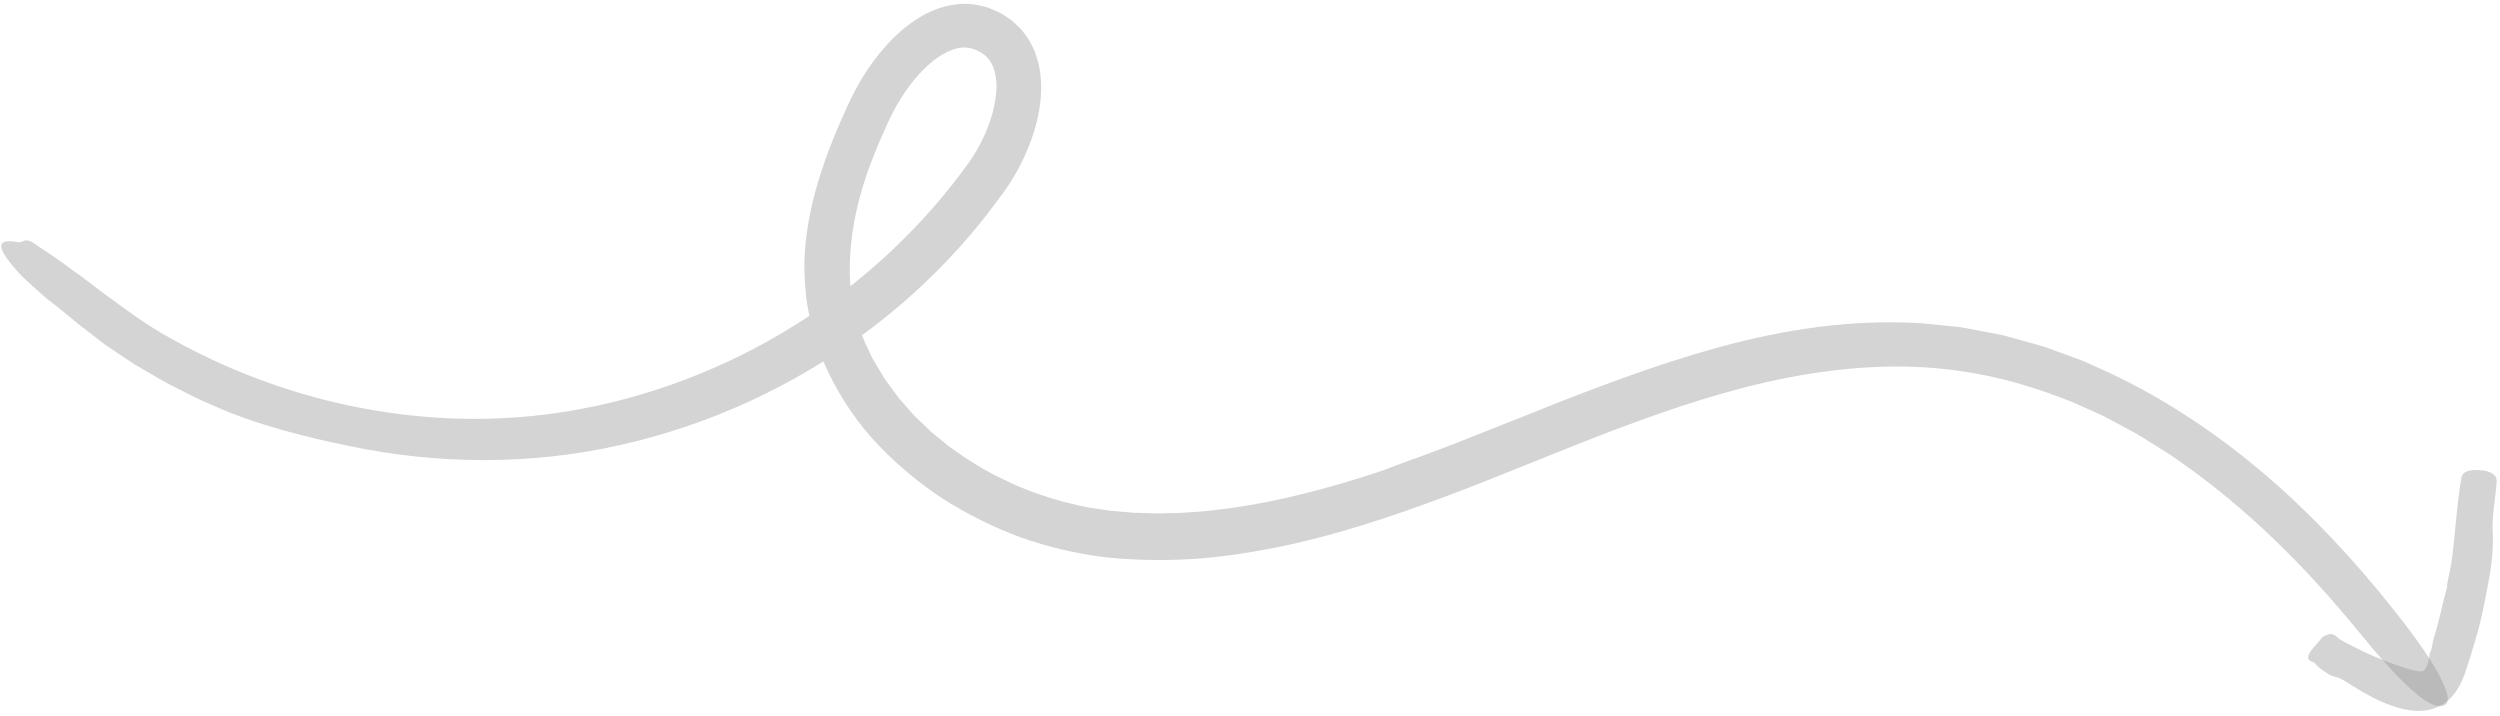 <svg xmlns="http://www.w3.org/2000/svg" width="496" height="142" viewBox="0 0 496 142" fill="none">
<path d="M278.274 91.864C280.472 91.082 284.086 89.761 288.55 88.048C293.027 86.268 298.38 84.151 304.084 81.886C315.519 77.26 328.693 72.325 339.387 69.358C351.698 65.839 364.684 63.6 377.859 63.992L380.326 64.073C381.149 64.1 381.971 64.221 382.78 64.288L387.689 64.787C389.334 64.895 390.939 65.3 392.557 65.583L397.398 66.513L402.144 67.821C403.709 68.293 405.327 68.63 406.851 69.251L411.462 70.936C412.217 71.233 413.013 71.476 413.755 71.813L415.98 72.824C427.927 78.083 438.823 85.27 448.653 93.523C458.456 101.83 467.181 111.201 475.042 121.153C477.551 124.228 480.733 128.543 482.985 132.237C485.156 136 486.424 139.101 485.089 139.856C482.23 141.447 475.959 135.15 467.545 124.821C457.31 112.347 445.767 100.818 432.566 91.622C430.961 90.408 429.235 89.397 427.536 88.318C425.837 87.266 424.165 86.147 422.371 85.243C420.605 84.299 418.865 83.329 417.085 82.425L411.624 79.971C404.262 76.964 396.616 74.658 388.808 73.606C377.4 71.921 365.79 72.77 354.409 74.982C343.001 77.22 331.835 80.969 320.764 85.122C309.694 89.302 298.704 94.022 287.403 98.283C276.103 102.504 264.52 106.414 252.424 108.774C247.003 109.812 241.488 110.635 235.919 110.945C230.35 111.242 224.727 111.147 219.131 110.541C213.467 109.839 207.898 108.504 202.544 106.63C197.218 104.661 192.107 102.126 187.293 99.092C182.52 96.004 178.097 92.323 174.132 88.156C170.168 83.989 166.891 79.121 164.342 73.876C163.763 72.527 163.075 71.233 162.603 69.844L161.241 65.65C160.607 62.778 159.892 59.892 159.785 56.939C159.191 51.046 160 45.167 161.335 39.638C162.63 34.42 164.464 29.457 166.513 24.684C167.565 22.297 168.536 20.005 169.912 17.469C171.247 15.029 172.757 12.696 174.564 10.511C176.357 8.327 178.393 6.25 180.888 4.47C183.356 2.717 186.403 1.167 190.044 0.829C191.838 0.641 193.725 0.856 195.492 1.355C196.382 1.585 197.178 2.003 198 2.353C198.823 2.717 199.537 3.27 200.306 3.755C201.061 4.241 201.695 4.969 202.369 5.589C203.016 6.25 203.515 7.046 204.068 7.801C204.54 8.583 204.918 9.419 205.309 10.242C205.579 11.064 205.862 11.914 206.077 12.75C206.819 16.094 206.63 19.263 206.118 22.189C205.579 25.115 204.662 27.853 203.515 30.469C202.369 33.058 200.953 35.593 199.308 37.885C197.717 39.975 196.207 42.133 194.548 44.156C187.941 52.314 180.295 59.623 171.88 65.879C157.371 76.694 140.582 84.38 122.958 88.318C105.32 92.296 86.86 92.188 69.316 88.493C61.05 86.808 51.085 84.367 42.576 80.578C41.699 80.187 40.742 79.769 39.731 79.324C38.719 78.879 37.708 78.326 36.629 77.786C35.564 77.247 34.458 76.681 33.325 76.114C32.206 75.534 31.114 74.86 30.008 74.226C28.902 73.579 27.797 72.932 26.718 72.298C25.666 71.61 24.641 70.923 23.643 70.262C22.646 69.588 21.688 68.954 20.785 68.334C19.922 67.673 19.099 67.039 18.344 66.459C17.063 65.434 15.714 64.45 14.434 63.371C13.166 62.292 11.885 61.241 10.604 60.27C9.107 59.191 7.893 58.018 6.761 57.02C5.641 55.995 4.63 55.105 3.821 54.242C2.23 52.489 1.165 51.114 0.639 50.102C-0.427 48.08 0.639 47.527 3.565 48.039C4.846 48.255 4.738 46.718 7.489 48.767C7.597 48.848 7.826 49.023 7.934 49.091C10.105 50.534 12.289 51.95 14.312 53.554C16.456 55.011 18.452 56.629 20.542 58.18C24.722 61.241 28.916 64.409 33.541 66.945C55.993 79.647 82.477 85.392 108.03 82.263C133.584 79.108 158.018 67.471 176.762 49.86C182.506 44.466 187.765 38.492 192.323 32.114C194.373 29.174 195.991 25.776 196.935 22.364C197.38 20.665 197.663 18.953 197.717 17.335C197.717 15.743 197.474 14.274 196.962 13.1C196.449 11.927 195.708 11.051 194.575 10.403C193.456 9.743 192.269 9.379 191.083 9.419C188.655 9.554 185.689 11.253 183.248 13.788C180.753 16.256 178.636 19.384 176.978 22.634L176.371 23.875L175.75 25.237L174.55 27.96C173.768 29.781 173.054 31.601 172.379 33.422C169.48 41.445 168.051 49.671 168.792 57.64L168.779 57.505C169.345 61.659 170.437 65.758 172.366 69.534C173.161 71.489 174.429 73.242 175.467 75.089L177.369 77.678C177.692 78.11 177.989 78.555 178.326 78.973L181.414 82.492L183.639 84.623L184.758 85.702L185.972 86.686L188.386 88.655C191.784 91.069 195.303 93.388 199.146 95.141C202.909 97.042 206.927 98.404 210.972 99.564C213.022 99.996 215.045 100.616 217.135 100.859L220.236 101.33L225.01 101.735L226.615 101.776L229.81 101.87C231.954 101.775 234.085 101.83 236.216 101.627L239.412 101.384L242.594 101.007C244.711 100.791 246.828 100.373 248.932 100.049C257.346 98.539 265.558 96.22 273.555 93.617C274.795 93.24 276.44 92.498 278.274 91.864Z" fill="rgba(148, 148, 148, 0.4)"/>
<path d="M485.512 115.881C485.7 114.985 486.395 111.817 486.619 109.745C487.173 104.963 487.455 100.193 488.244 95.364C488.362 94.61 488.35 93.327 491.012 93.256C493.78 93.185 495.417 94.057 495.346 95.47C495.134 98.897 494.369 102.266 494.557 105.658C494.84 110.663 493.697 115.551 492.755 120.403C492.308 122.594 491.778 124.749 491.142 126.893C490.835 127.964 490.494 129.024 490.176 130.096C489.811 131.18 489.54 132.157 489.116 133.37C488.739 134.442 488.28 135.608 487.491 136.856C487.09 137.481 486.596 138.117 485.96 138.705C485.335 139.294 484.534 139.848 483.698 140.237C481.767 141.12 479.776 141.143 478.304 140.943C476.773 140.743 475.595 140.366 474.559 140.025C471.002 138.823 467.834 136.727 464.701 134.807C463.959 134.36 462.805 134.289 462.004 133.771C461.333 133.347 460.226 132.64 459.684 132.028C459.448 131.757 459.236 131.462 458.906 131.368C457.387 130.897 457.623 129.884 459.754 127.658C460.226 127.163 460.614 126.374 461.156 126.186C461.18 126.174 461.227 126.162 461.25 126.151C463.111 125.197 463.488 126.445 464.395 126.951C468.811 129.401 473.511 131.474 478.292 132.852C479.659 133.264 480.613 133.252 480.766 133.111C480.895 133.04 481.013 132.946 481.225 132.64C481.425 132.334 481.625 131.874 481.79 131.286C481.979 130.638 481.849 129.802 482.356 129.024L482.344 129.036C482.544 128.141 482.674 127.222 482.933 126.363C483.981 123.088 484.629 119.555 485.524 116.375C485.559 116.269 485.477 116.069 485.512 115.881Z" fill="rgba(148, 148, 148, 0.4)"/>
</svg>